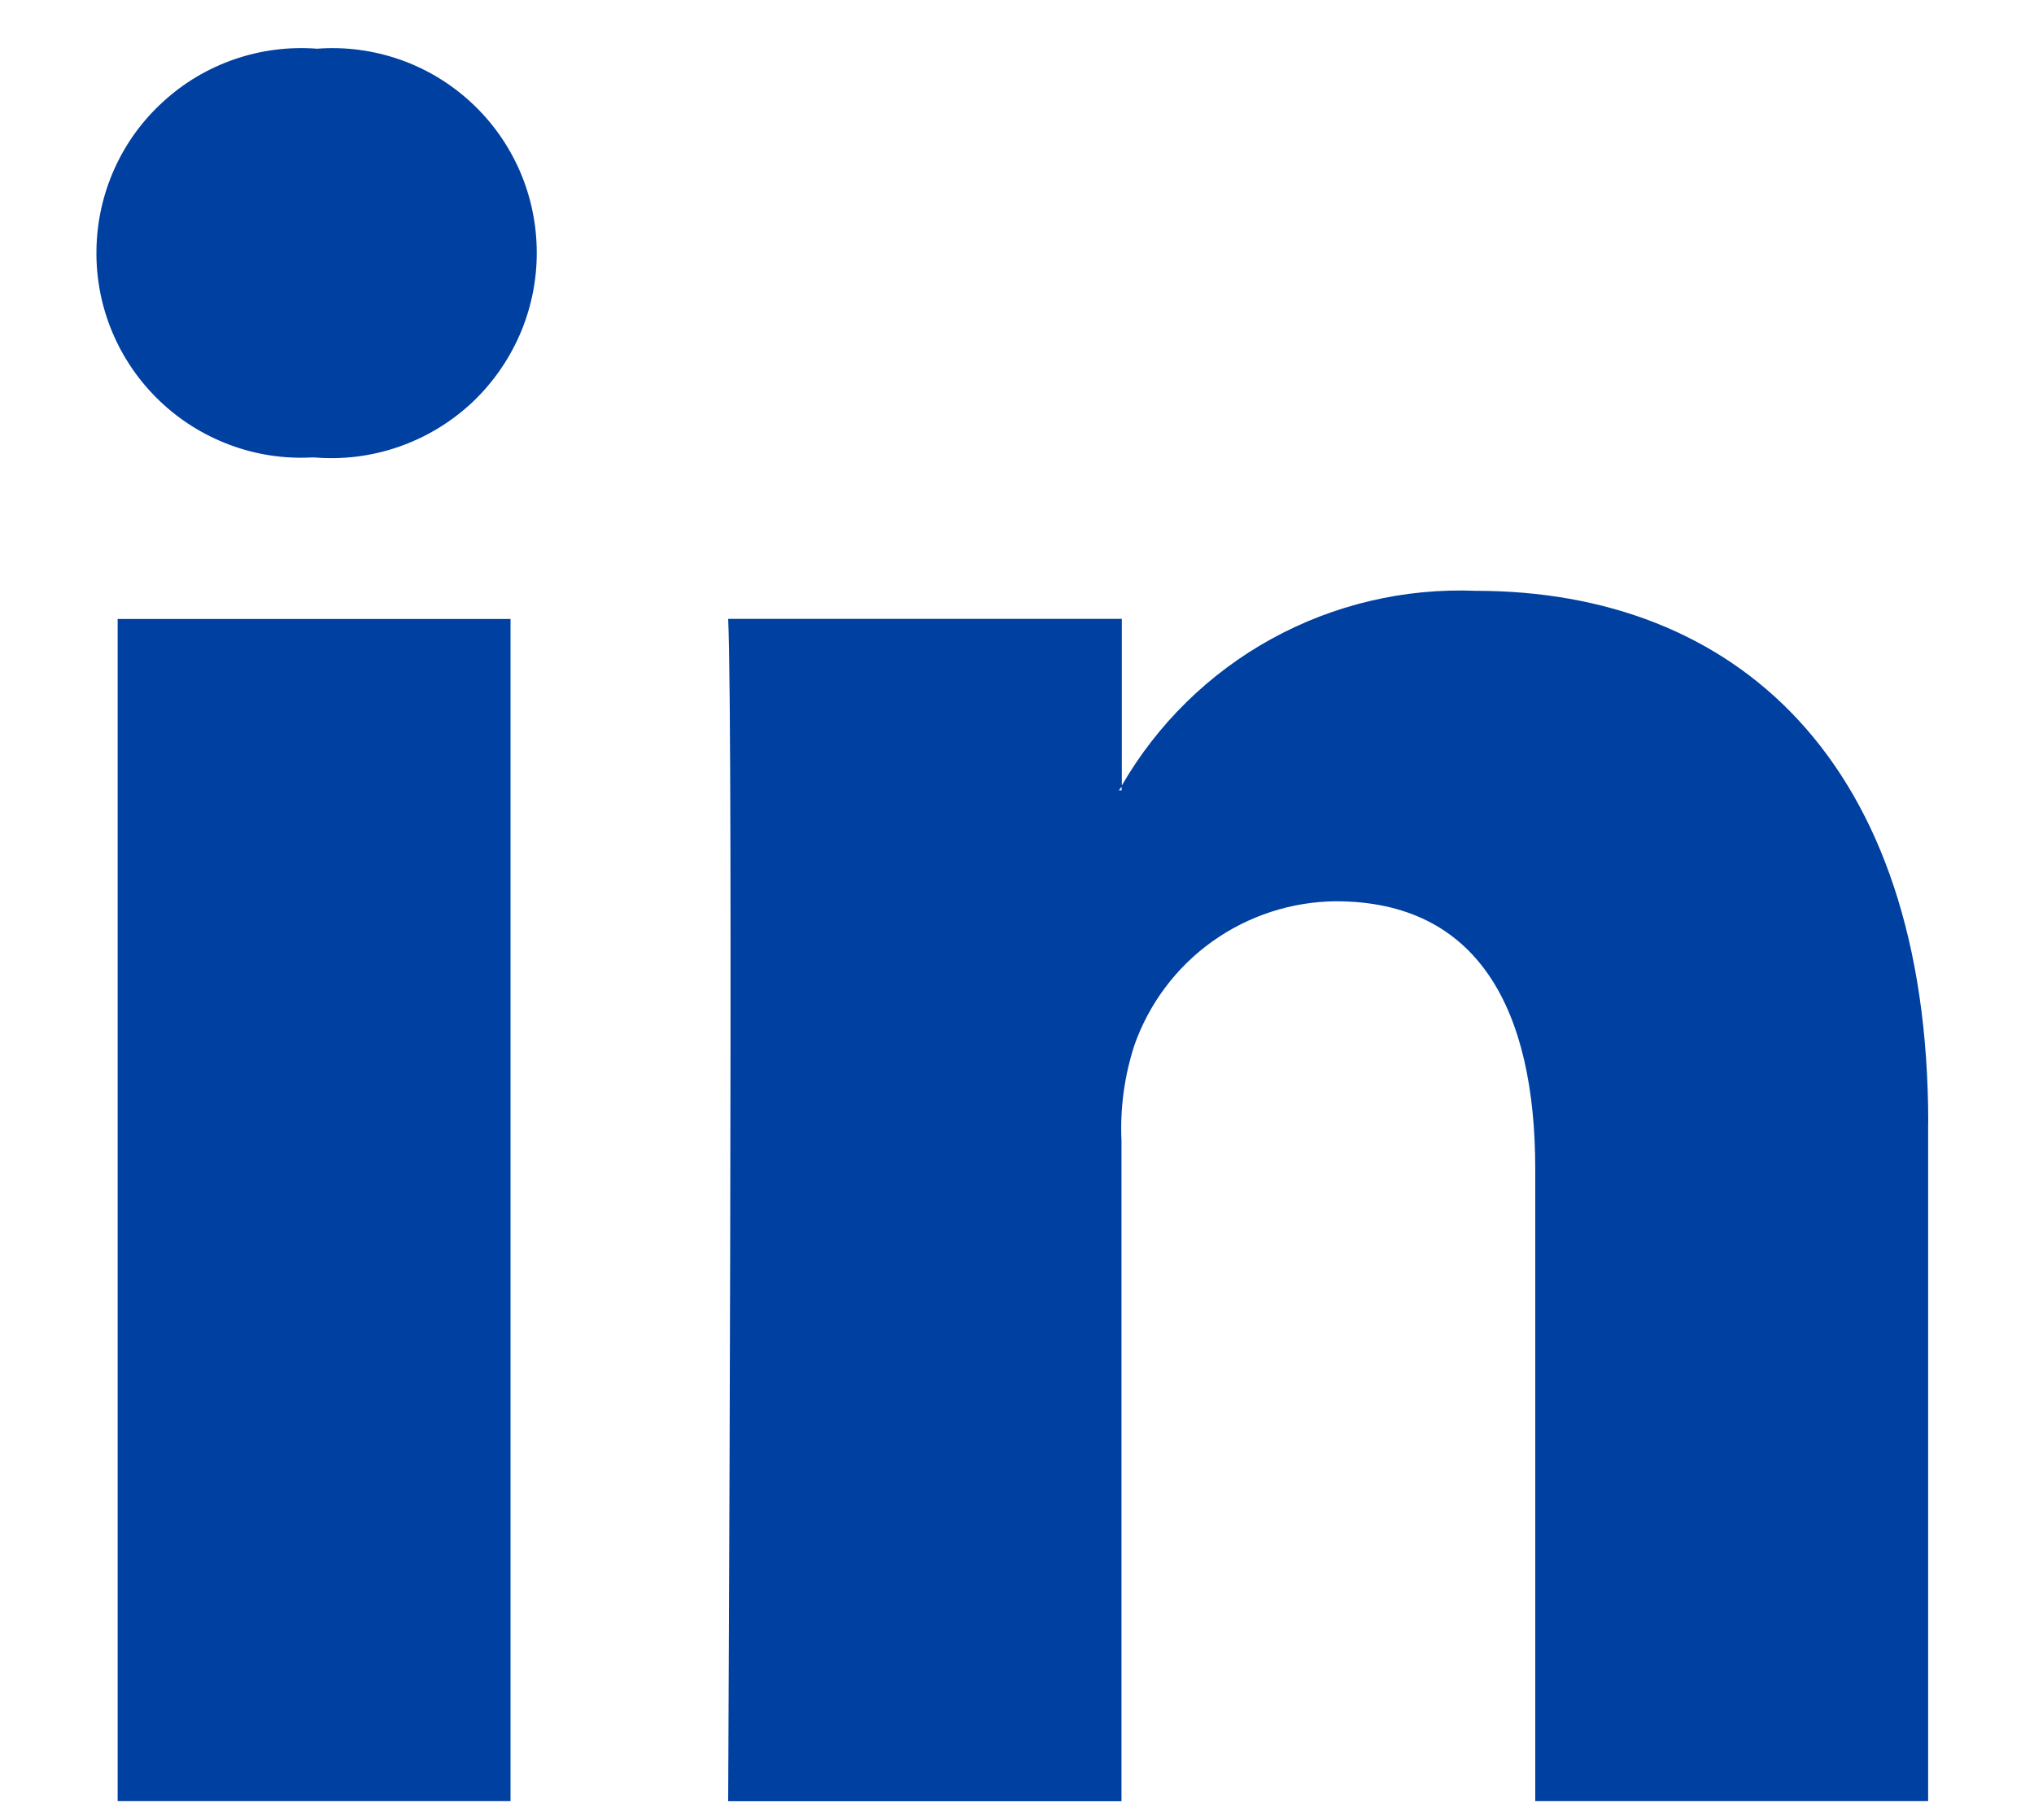 <svg width="19" height="17" viewBox="0 0 19 17" fill="none" xmlns="http://www.w3.org/2000/svg">
<path d="M5.014 2.363C5.014 2.628 4.959 2.891 4.852 3.134C4.745 3.376 4.59 3.594 4.395 3.774C4.199 3.953 3.969 4.09 3.718 4.176C3.467 4.262 3.202 4.295 2.937 4.273H2.912C2.651 4.287 2.39 4.247 2.145 4.155C1.899 4.063 1.676 3.923 1.487 3.741C1.299 3.56 1.149 3.342 1.048 3.1C0.947 2.859 0.897 2.599 0.901 2.338C0.904 2.076 0.961 1.818 1.068 1.579C1.175 1.34 1.33 1.126 1.524 0.95C1.717 0.773 1.944 0.638 2.192 0.553C2.439 0.468 2.701 0.435 2.962 0.455C3.225 0.435 3.488 0.47 3.737 0.557C3.985 0.644 4.212 0.781 4.405 0.961C4.598 1.14 4.751 1.357 4.856 1.598C4.961 1.84 5.014 2.1 5.014 2.363ZM1.099 5.782H4.769V16.825H1.099V5.782ZM18.011 10.491V16.825H14.341V10.918C14.341 9.433 13.81 8.419 12.477 8.419C12.064 8.423 11.662 8.554 11.325 8.794C10.989 9.034 10.735 9.372 10.597 9.762C10.503 10.051 10.462 10.354 10.476 10.657V16.826H6.802C6.802 16.826 6.852 6.815 6.802 5.781H10.479V7.345L10.452 7.383H10.477V7.341C10.81 6.764 11.294 6.289 11.877 5.968C12.461 5.647 13.121 5.492 13.787 5.519C16.201 5.519 18.012 7.098 18.012 10.491H18.011Z" fill="#0040A1"/>
</svg>
